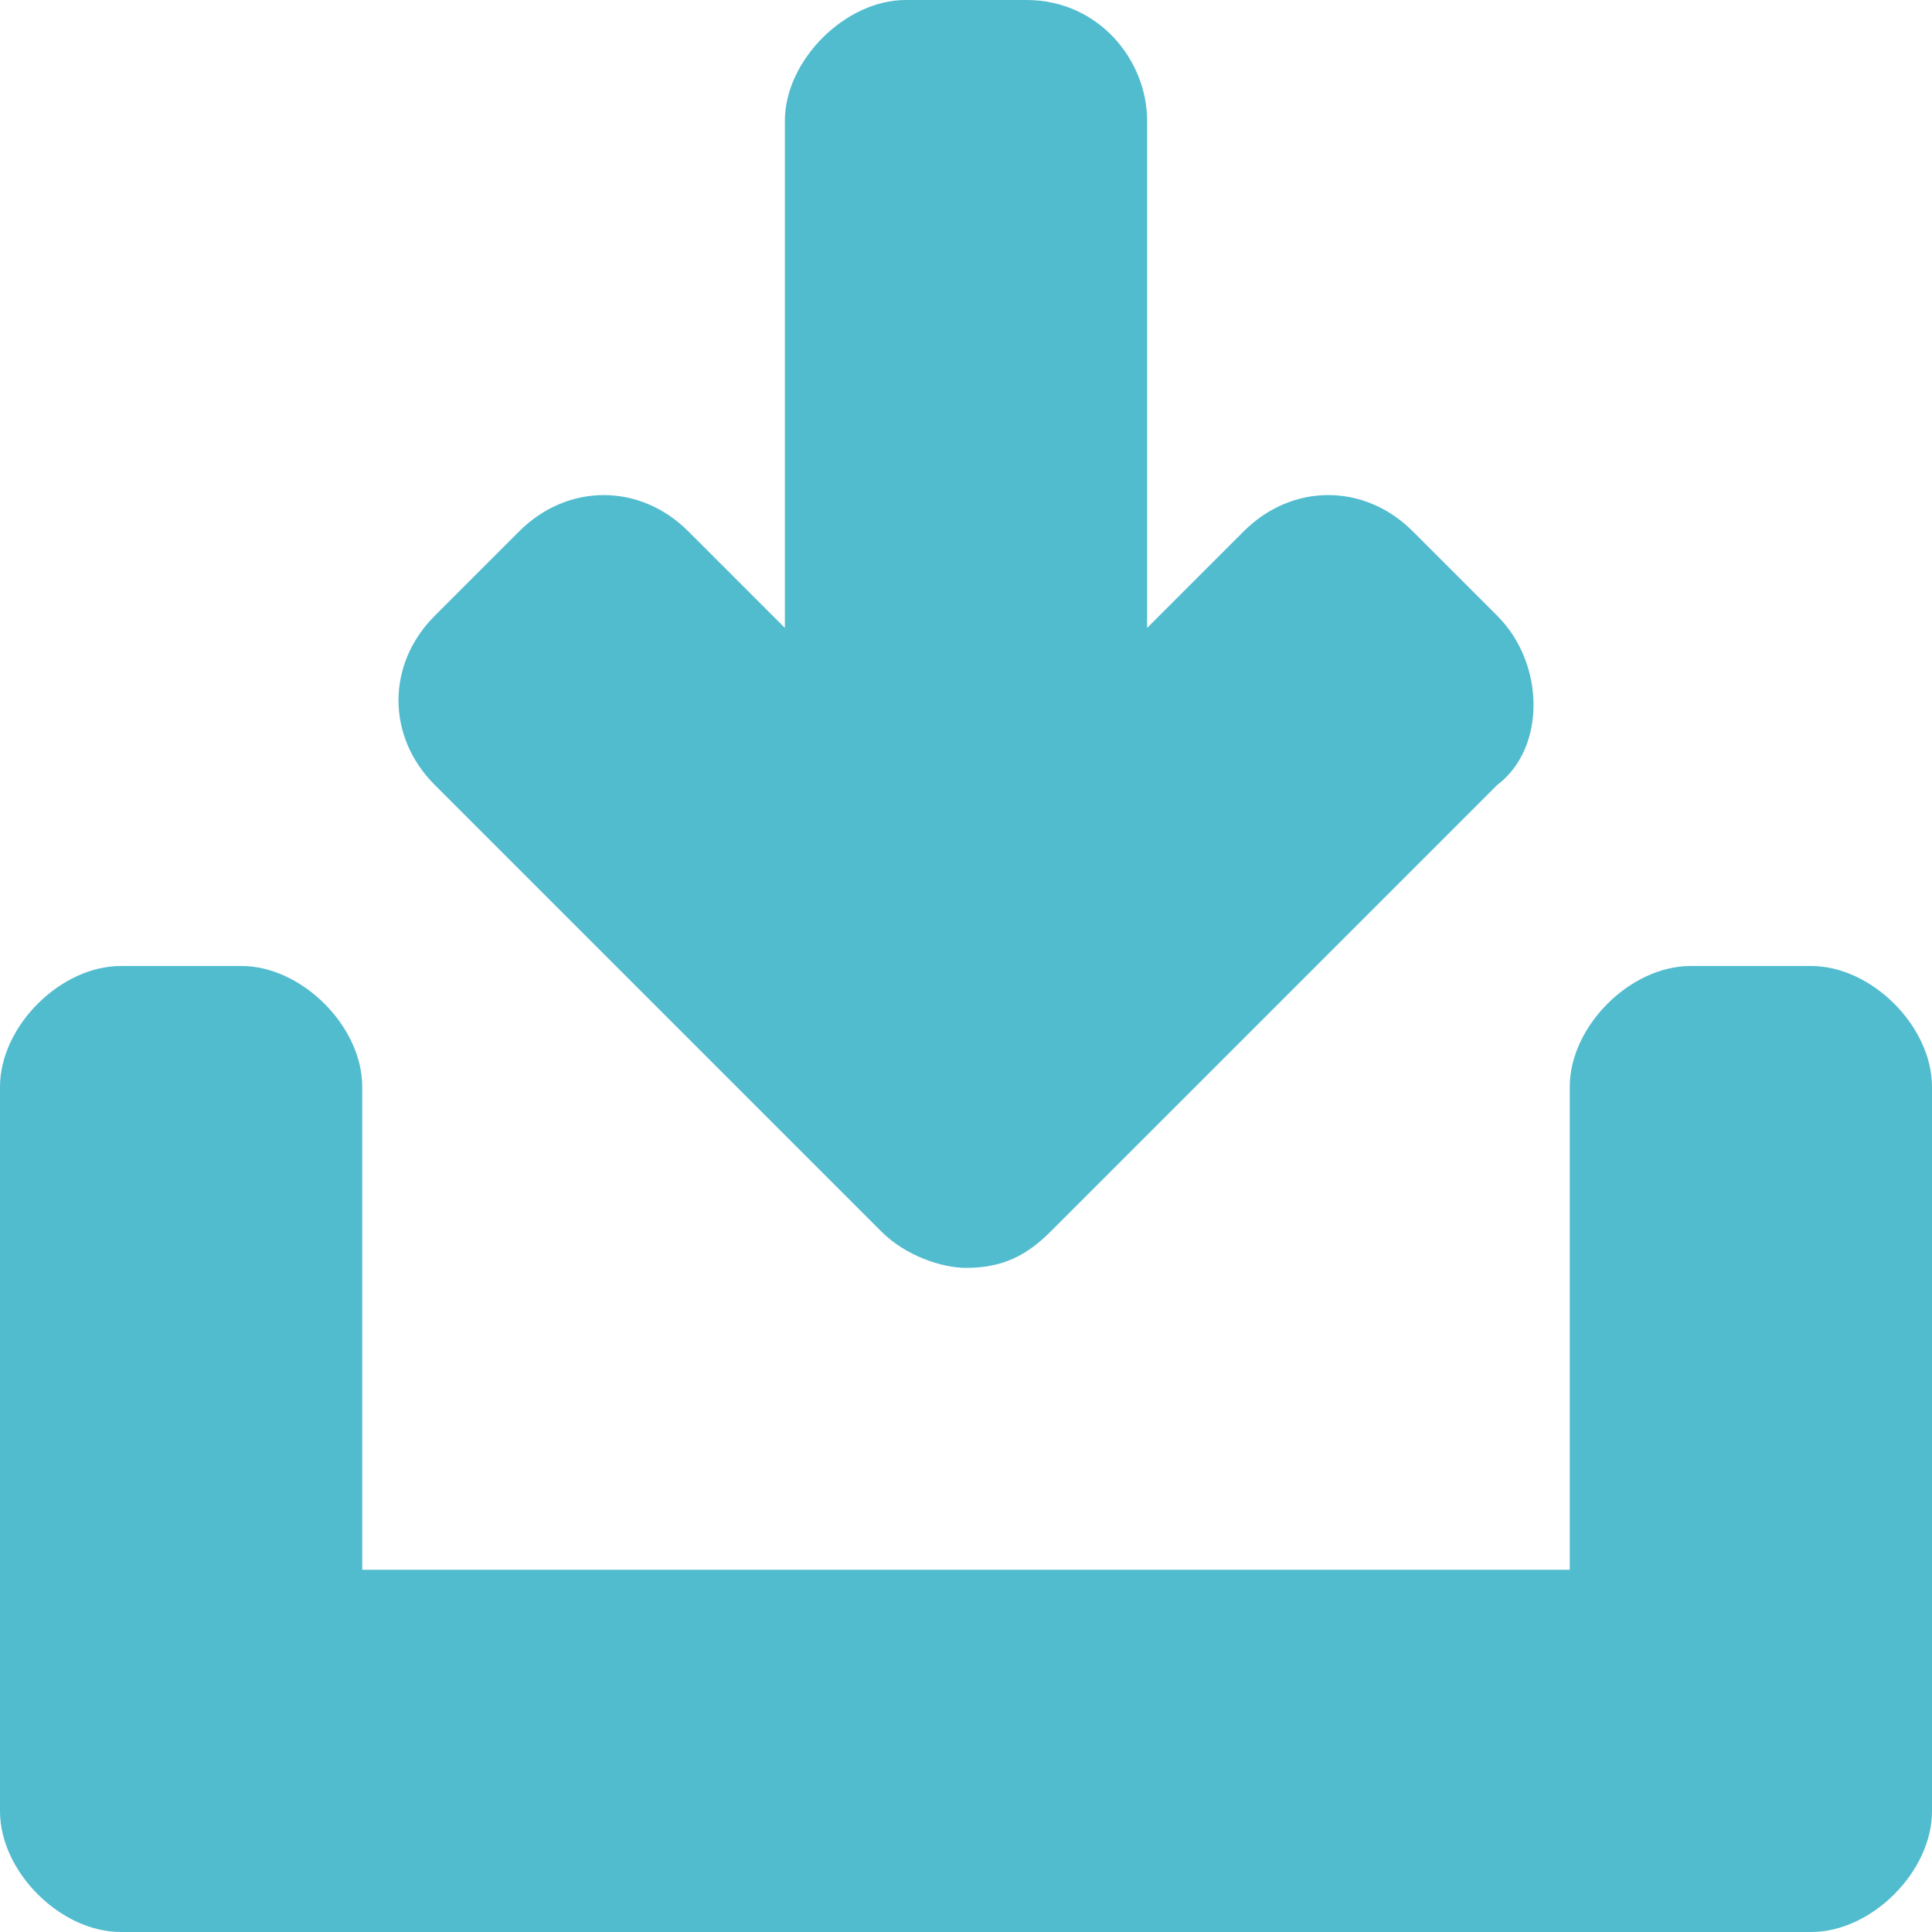 <?xml version="1.0" encoding="utf-8"?>
<!-- Generator: Adobe Illustrator 15.1.0, SVG Export Plug-In  -->
<!DOCTYPE svg PUBLIC "-//W3C//DTD SVG 1.1//EN" "http://www.w3.org/Graphics/SVG/1.1/DTD/svg11.dtd">
<svg version="1.1"
	 xmlns="http://www.w3.org/2000/svg" xmlns:xlink="http://www.w3.org/1999/xlink" xmlns:a="http://ns.adobe.com/AdobeSVGViewerExtensions/3.0/"
	 x="0px" y="0px" width="16px" height="16px" viewBox="0 0 16 16" style="overflow:visible;enable-background:new 0 0 16 16;"
	 xml:space="preserve" preserveAspectRatio="xMinYMid meet">
<defs>
</defs>
<path style="fill:#52bccf;" d="M16,9v6c0,0.5-0.5,1-1,1h-1H2H1c-0.5,0-1-0.5-1-1V9c0-0.5,0.5-1,1-1h1c0.5,0,1,0.5,1,1v4h10V9
	c0-0.5,0.5-1,1-1h1C15.5,8,16,8.5,16,9z M12.4,5.1l-0.7-0.7c-0.4-0.4-1-0.4-1.4,0L9.5,5.2V1c0-0.5-0.4-1-1-1h-1c-0.5,0-1,0.5-1,1
	v4.2L5.7,4.4C5.3,4,4.7,4,4.3,4.4L3.6,5.1c-0.4,0.4-0.4,1,0,1.4l3.7,3.7c0.2,0.2,0.5,0.3,0.7,0.3c0.3,0,0.5-0.1,0.7-0.3l3.7-3.7
	C12.8,6.2,12.8,5.5,12.4,5.1z"/>
</svg>
